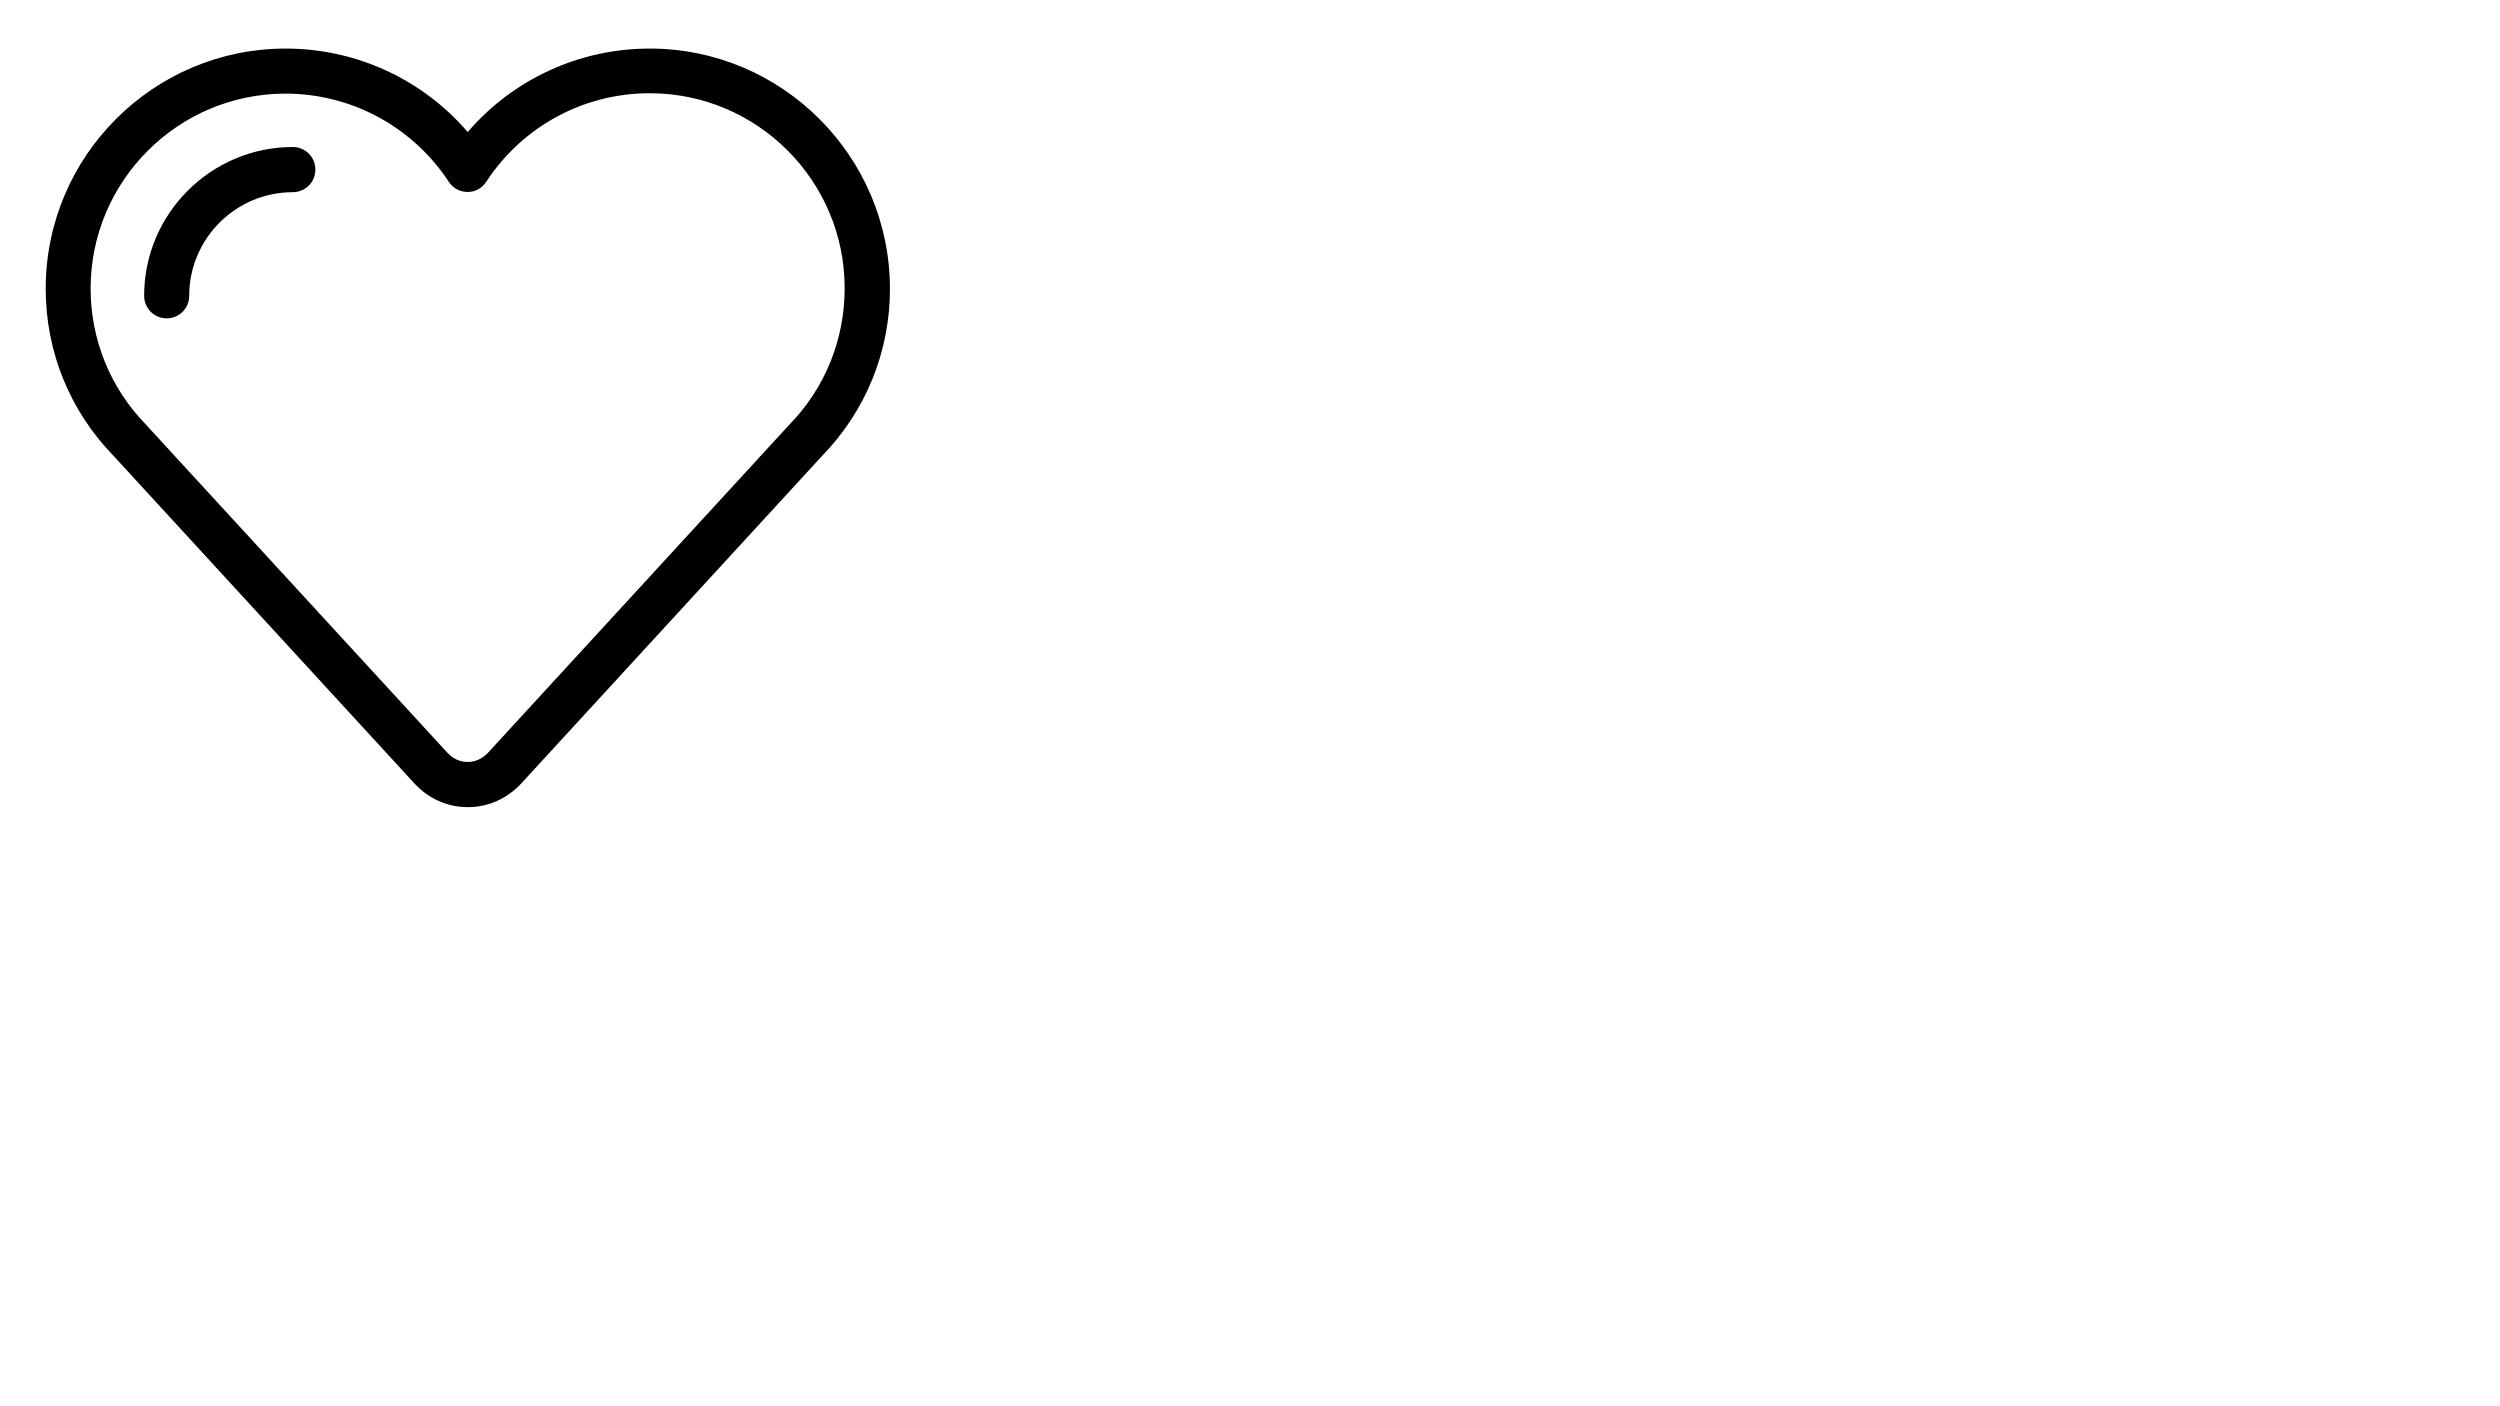 <?xml version="1.0" encoding="utf-8"?>
<!-- Generator: Adobe Illustrator 18.1.1, SVG Export Plug-In . SVG Version: 6.00 Build 0)  -->
<svg version="1.1" id="Layer_1" xmlns="http://www.w3.org/2000/svg" xmlns:xlink="http://www.w3.org/1999/xlink" x="0px" y="0px"
	 viewBox="0 0 1920 1080" enable-background="new 0 0 1920 1080" xml:space="preserve">
<g>
	<path d="M499,37.3c-54.2,0-105,23.6-139.8,64.1c-34.8-40.5-85.7-64.1-139.8-64.1C117.7,37.3,35.1,120,35.1,221.7
		c0,48.3,18.5,93.9,52.2,128.5l230.8,251.3c10.8,11.8,25.5,18.4,41.2,18.4c15.7,0,30.3-6.6,41.2-18.4l230.7-251.2
		c33.7-34.6,52.3-80.2,52.3-128.6C683.3,119.9,600.6,37.3,499,37.3z M606.1,326.3c-0.1,0.1-0.2,0.2-0.4,0.4L374.9,578
		c-4.3,4.6-9.8,7.2-15.7,7.2s-11.4-2.5-15.7-7.2L112.9,327c-0.2-0.2-0.4-0.5-0.6-0.7c-27.5-28.1-42.7-65.3-42.7-104.7
		c0-82.6,67.1-149.7,149.7-149.7c49.7,0,96.1,24.6,124.1,65.8l1.1,1.7c3.1,5,8.6,8,14.5,8c6.1,0.1,11.3-2.9,14.5-7.9
		C401.4,97,448.2,71.6,499,71.6c82.6,0,149.7,67.2,149.7,149.7C648.7,260.9,633.6,298.1,606.1,326.3z"/>
	<path d="M225,112.9c-63.1,0-114.3,51.3-114.3,114.3c0,9.5,7.7,17.3,17.3,17.3s17.3-7.7,17.3-17.3c0-44,35.8-79.6,79.6-79.6
		c9.5,0,17.3-7.7,17.3-17.3C242.3,120.8,234.5,112.9,225,112.9z"/>
</g>
</svg>
